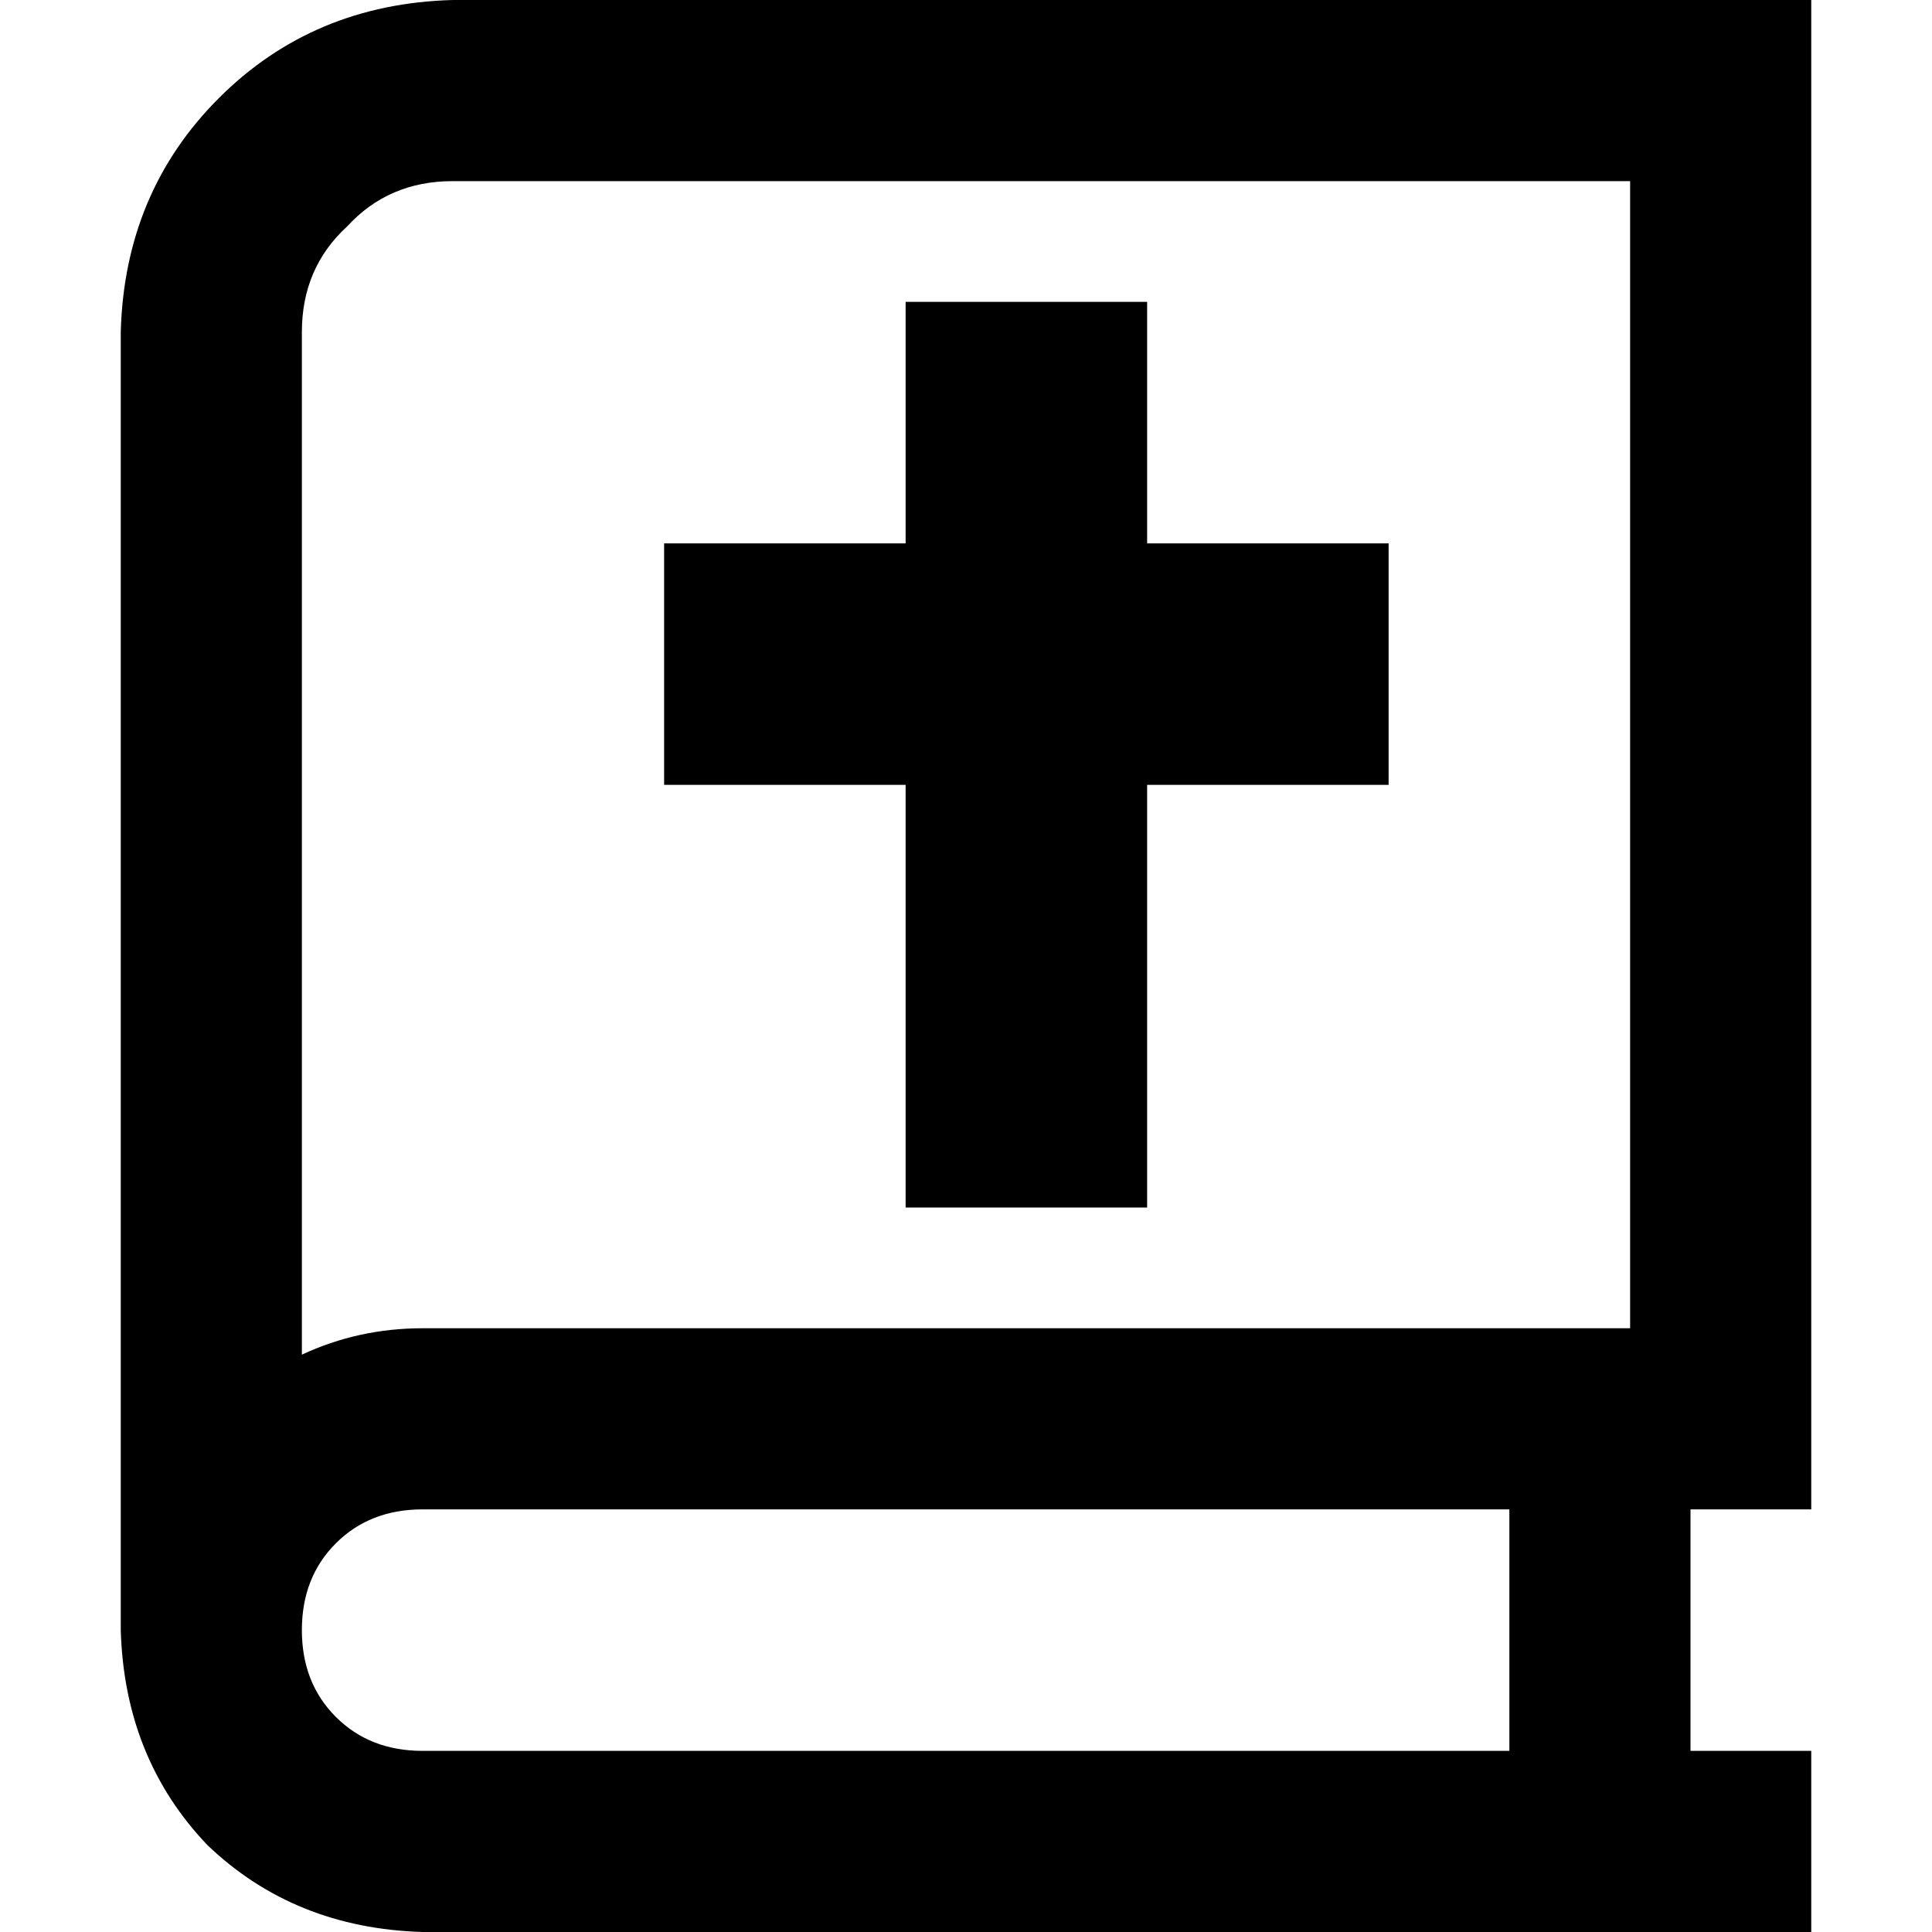 <svg xmlns="http://www.w3.org/2000/svg" viewBox="0 0 512 512">
  <path d="M 120 0 Q 83 1 58 26 L 58 26 L 58 26 Q 33 51 32 88 L 32 424 L 32 424 L 32 424 L 32 424 Q 32 428 32 432 Q 33 466 55 489 Q 78 511 112 512 L 456 512 L 480 512 L 480 464 L 480 464 L 456 464 L 448 464 L 448 400 L 448 400 L 456 400 L 480 400 L 480 376 L 480 376 L 480 24 L 480 24 L 480 0 L 480 0 L 456 0 L 120 0 Z M 400 400 L 400 464 L 400 400 L 400 464 L 112 464 L 112 464 Q 98 464 89 455 Q 80 446 80 432 Q 80 418 89 409 Q 98 400 112 400 L 400 400 L 400 400 Z M 112 352 Q 95 352 80 359 L 80 88 L 80 88 Q 80 71 92 60 Q 103 48 120 48 L 432 48 L 432 48 L 432 352 L 432 352 L 112 352 L 112 352 Z M 240 80 L 240 144 L 240 80 L 240 144 L 176 144 L 176 144 L 176 208 L 176 208 L 240 208 L 240 208 L 240 320 L 240 320 L 304 320 L 304 320 L 304 208 L 304 208 L 368 208 L 368 208 L 368 144 L 368 144 L 304 144 L 304 144 L 304 80 L 304 80 L 240 80 L 240 80 Z" />
</svg>